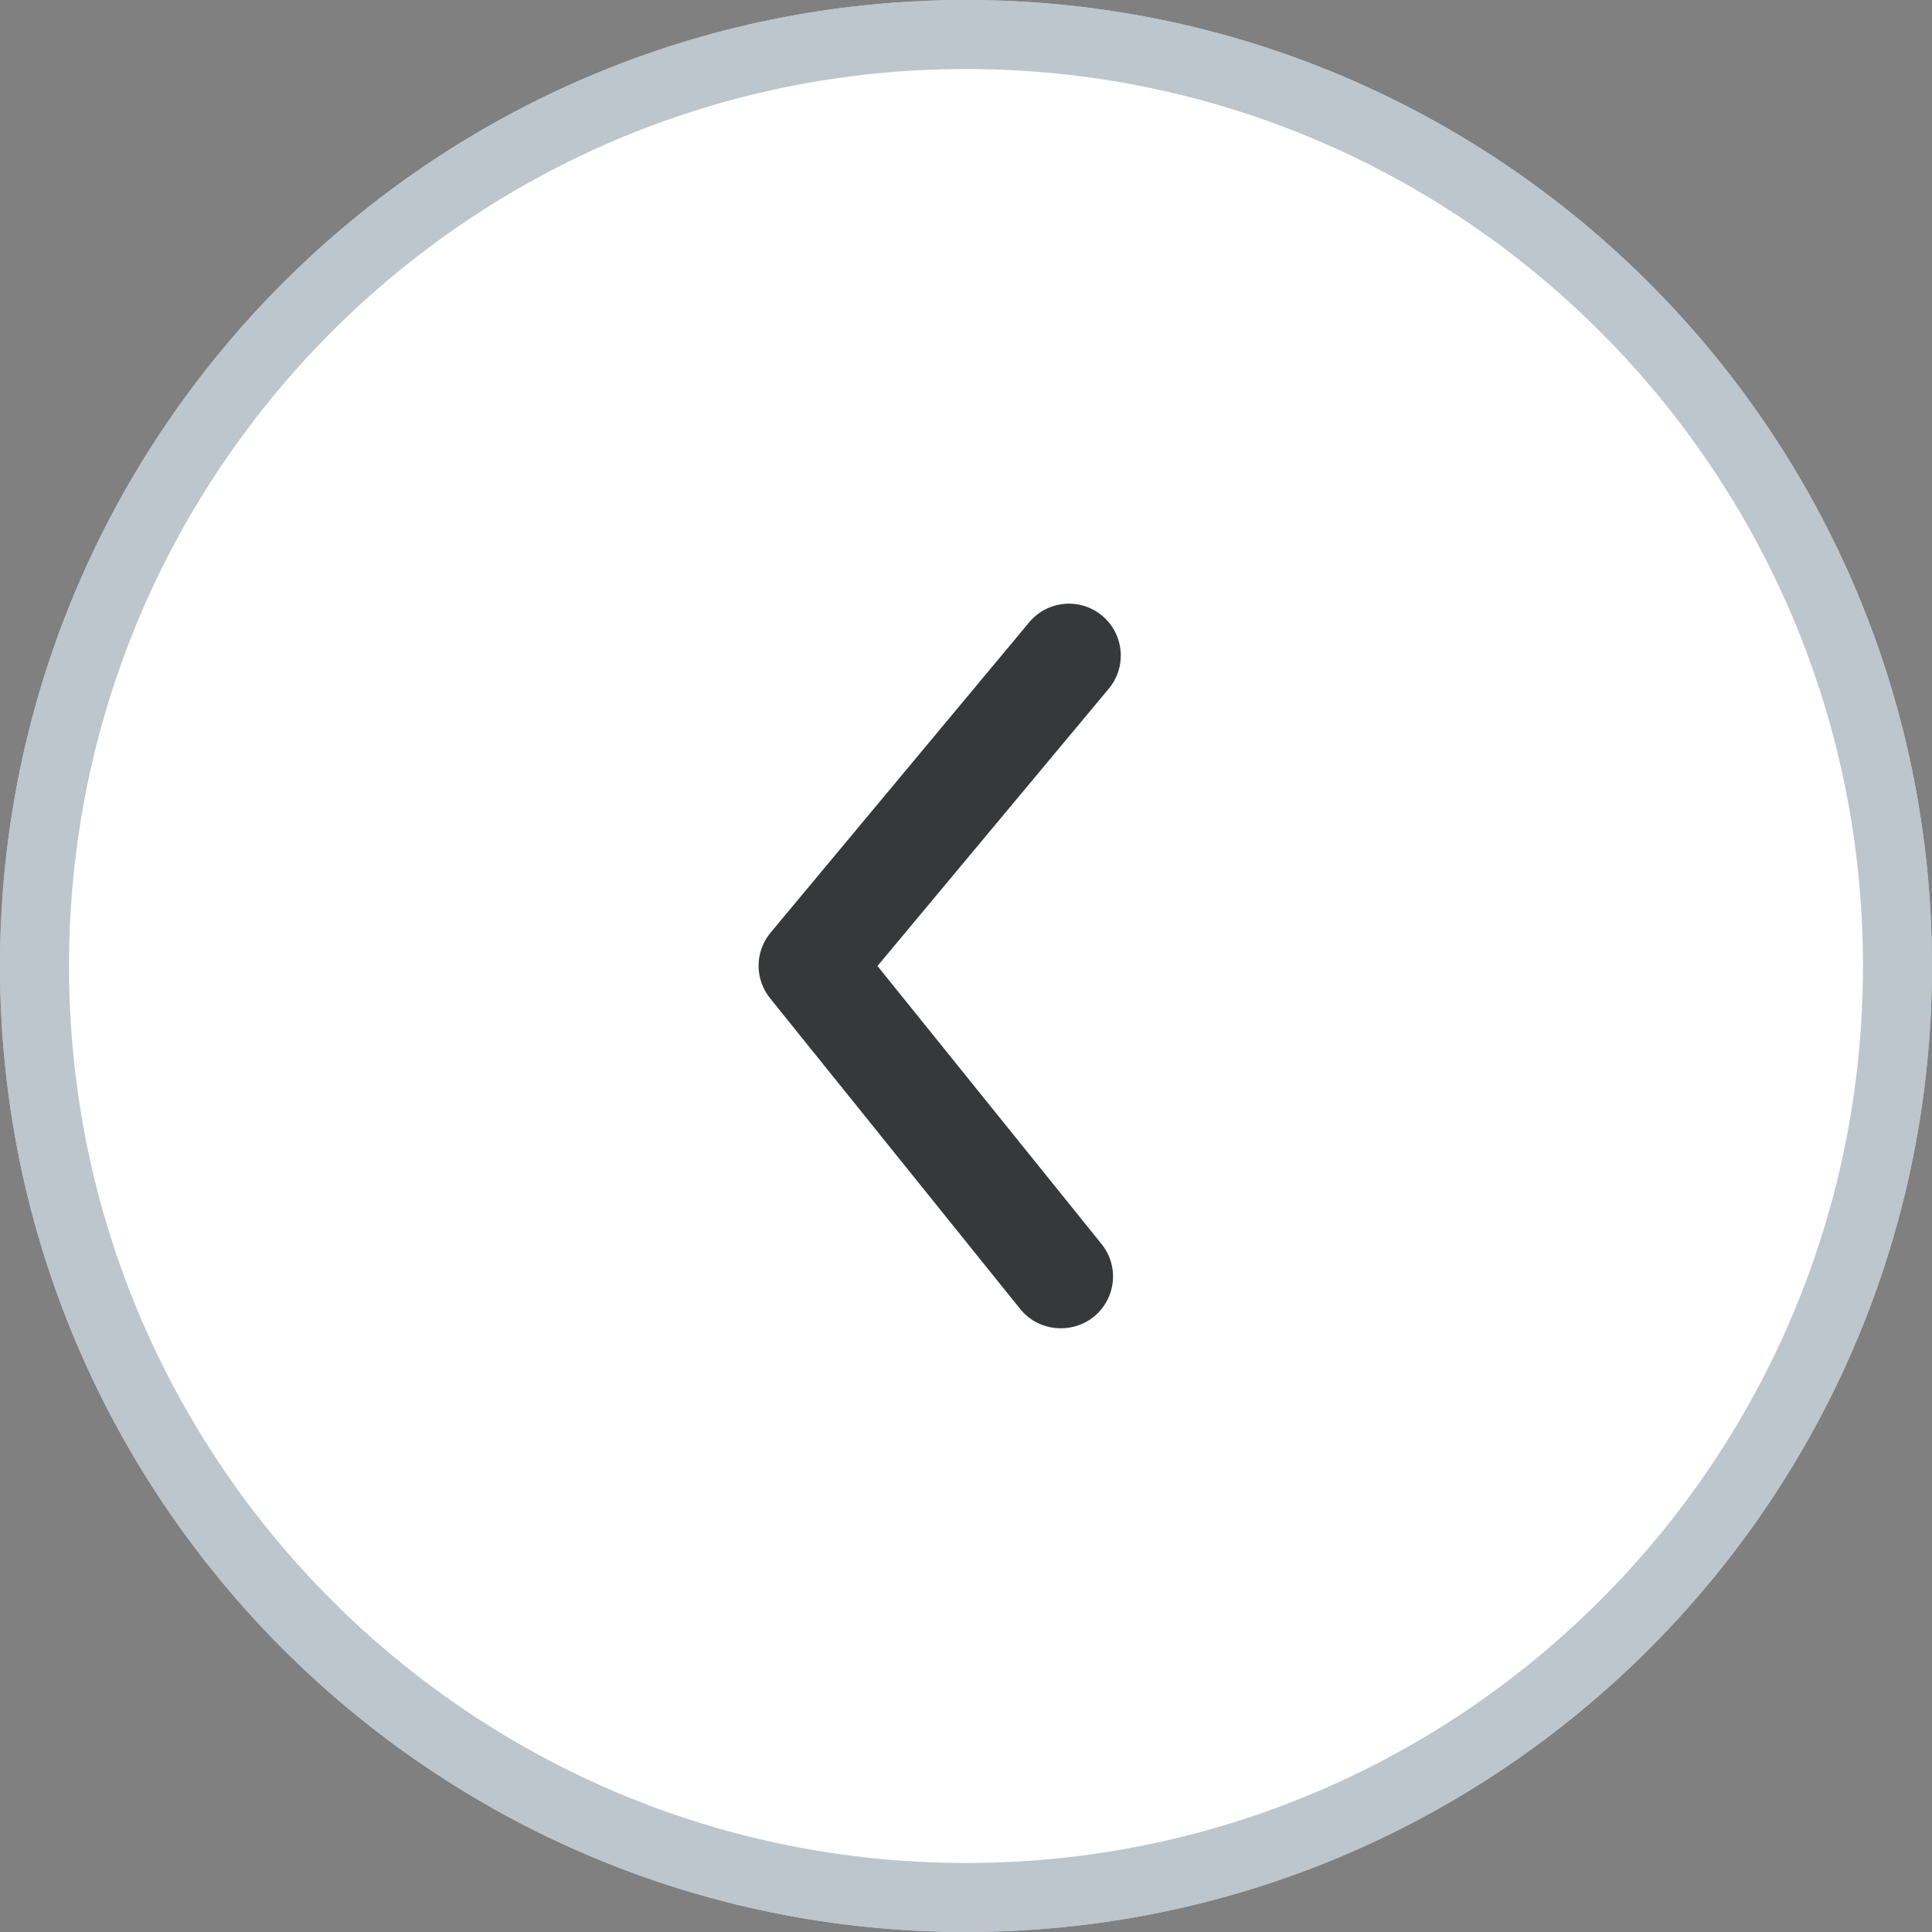 <svg width="28" height="28" viewBox="0 0 28 28" fill="none" xmlns="http://www.w3.org/2000/svg">
<rect x="0" y="0" width="28" height="28" fill="#808080" stroke="none"/>
<path d="M0 14C0 6.268 6.268 0 14 0C21.732 0 28 6.268 28 14C28 21.732 21.732 28 14 28C6.268 28 0 21.732 0 14Z" fill="white"/>
<path d="M0.5 14C0.5 6.544 6.544 0.5 14 0.5C21.456 0.5 27.5 6.544 27.5 14C27.5 21.456 21.456 27.5 14 27.5C6.544 27.5 0.5 21.456 0.5 14Z" stroke="#919EAB" stroke-opacity="0.6"/>
<path d="M15.372 19.25C15.145 19.251 14.93 19.149 14.787 18.973L11.165 14.473C10.937 14.196 10.937 13.797 11.165 13.52L14.915 9.02C15.18 8.701 15.653 8.657 15.972 8.922C16.291 9.188 16.335 9.661 16.07 9.98L12.717 14L15.957 18.02C16.145 18.245 16.184 18.558 16.058 18.822C15.933 19.086 15.665 19.253 15.372 19.25Z" fill="#363839"/>
</svg>
